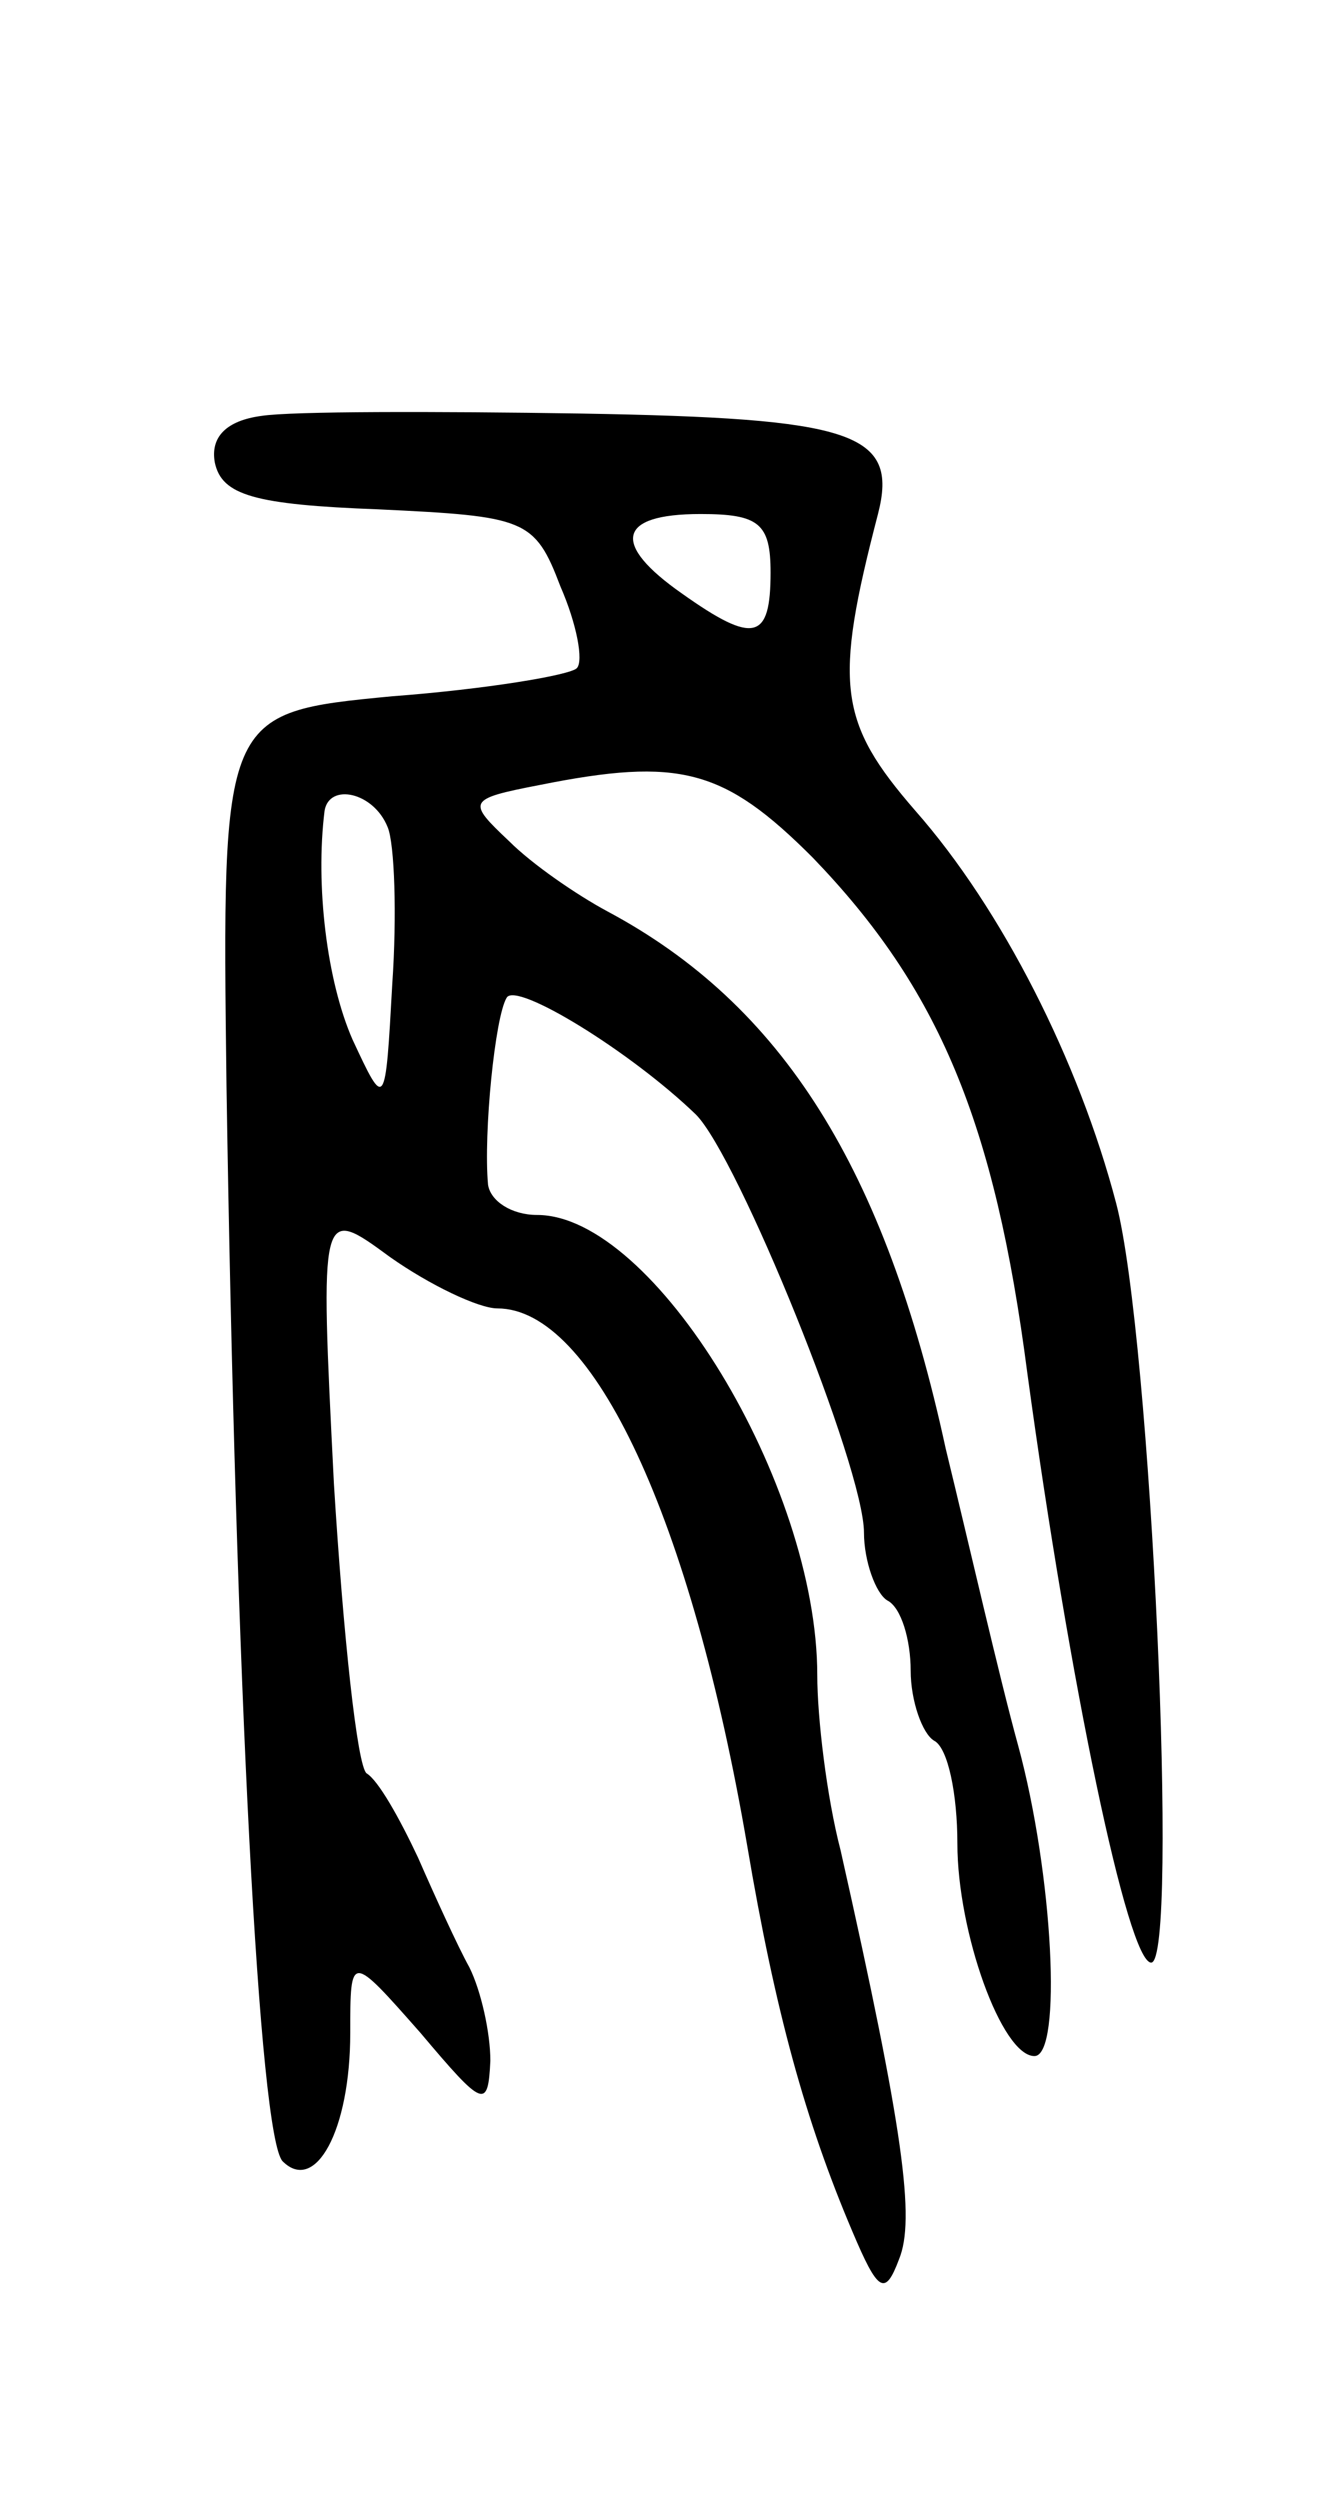<svg version="1.0" xmlns="http://www.w3.org/2000/svg"
 width="57pt" height="107pt" viewBox="0 0 57 107"
 preserveAspectRatio="xMidYMid meet">
<g transform="translate(0,107) scale(0.1,-0.1)"
fill="#000000" stroke="none">
<path d="M112 892 c-15 -2 -22 -9 -20 -20 3 -14 17 -18 70 -20 63 -3 67 -4 78
-33 7 -16 10 -32 7 -35 -3 -3 -39 -9 -79 -12 -73 -7 -73 -7 -71 -167 4 -256
14 -449 24 -460 14 -14 29 13 29 55 0 34 0 34 30 0 27 -32 29 -33 30 -12 0 12
-4 30 -9 40 -5 9 -15 31 -22 47 -8 17 -17 33 -22 36 -4 3 -10 59 -14 124 -6
119 -6 119 24 97 17 -12 38 -22 46 -22 41 0 83 -90 107 -230 12 -71 25 -118
45 -165 11 -26 14 -28 20 -12 7 17 2 55 -25 175 -6 23 -10 57 -10 75 0 82 -70
197 -120 197 -11 0 -20 6 -21 13 -2 22 3 72 8 80 4 7 53 -23 81 -50 18 -18 72
-151 72 -179 0 -12 5 -26 10 -29 6 -3 10 -17 10 -30 0 -13 5 -27 10 -30 6 -3
10 -23 10 -44 0 -38 19 -91 33 -91 12 0 8 78 -7 133 -8 29 -21 86 -31 127 -26
120 -70 190 -145 230 -13 7 -32 20 -42 30 -18 17 -18 18 13 24 60 12 79 7 117
-31 54 -56 78 -113 92 -221 18 -132 43 -252 53 -252 12 0 0 268 -15 325 -16
61 -49 126 -86 168 -33 38 -35 54 -16 127 9 35 -11 41 -127 43 -63 1 -124 1
-137 -1z m218 -67 c0 -29 -7 -31 -38 -9 -30 21 -28 34 8 34 25 0 30 -4 30 -25z
m-164 -109 c3 -7 4 -38 2 -67 -3 -54 -3 -54 -17 -24 -11 25 -16 66 -12 98 2
12 21 8 27 -7z"/>
</g>
</svg>

